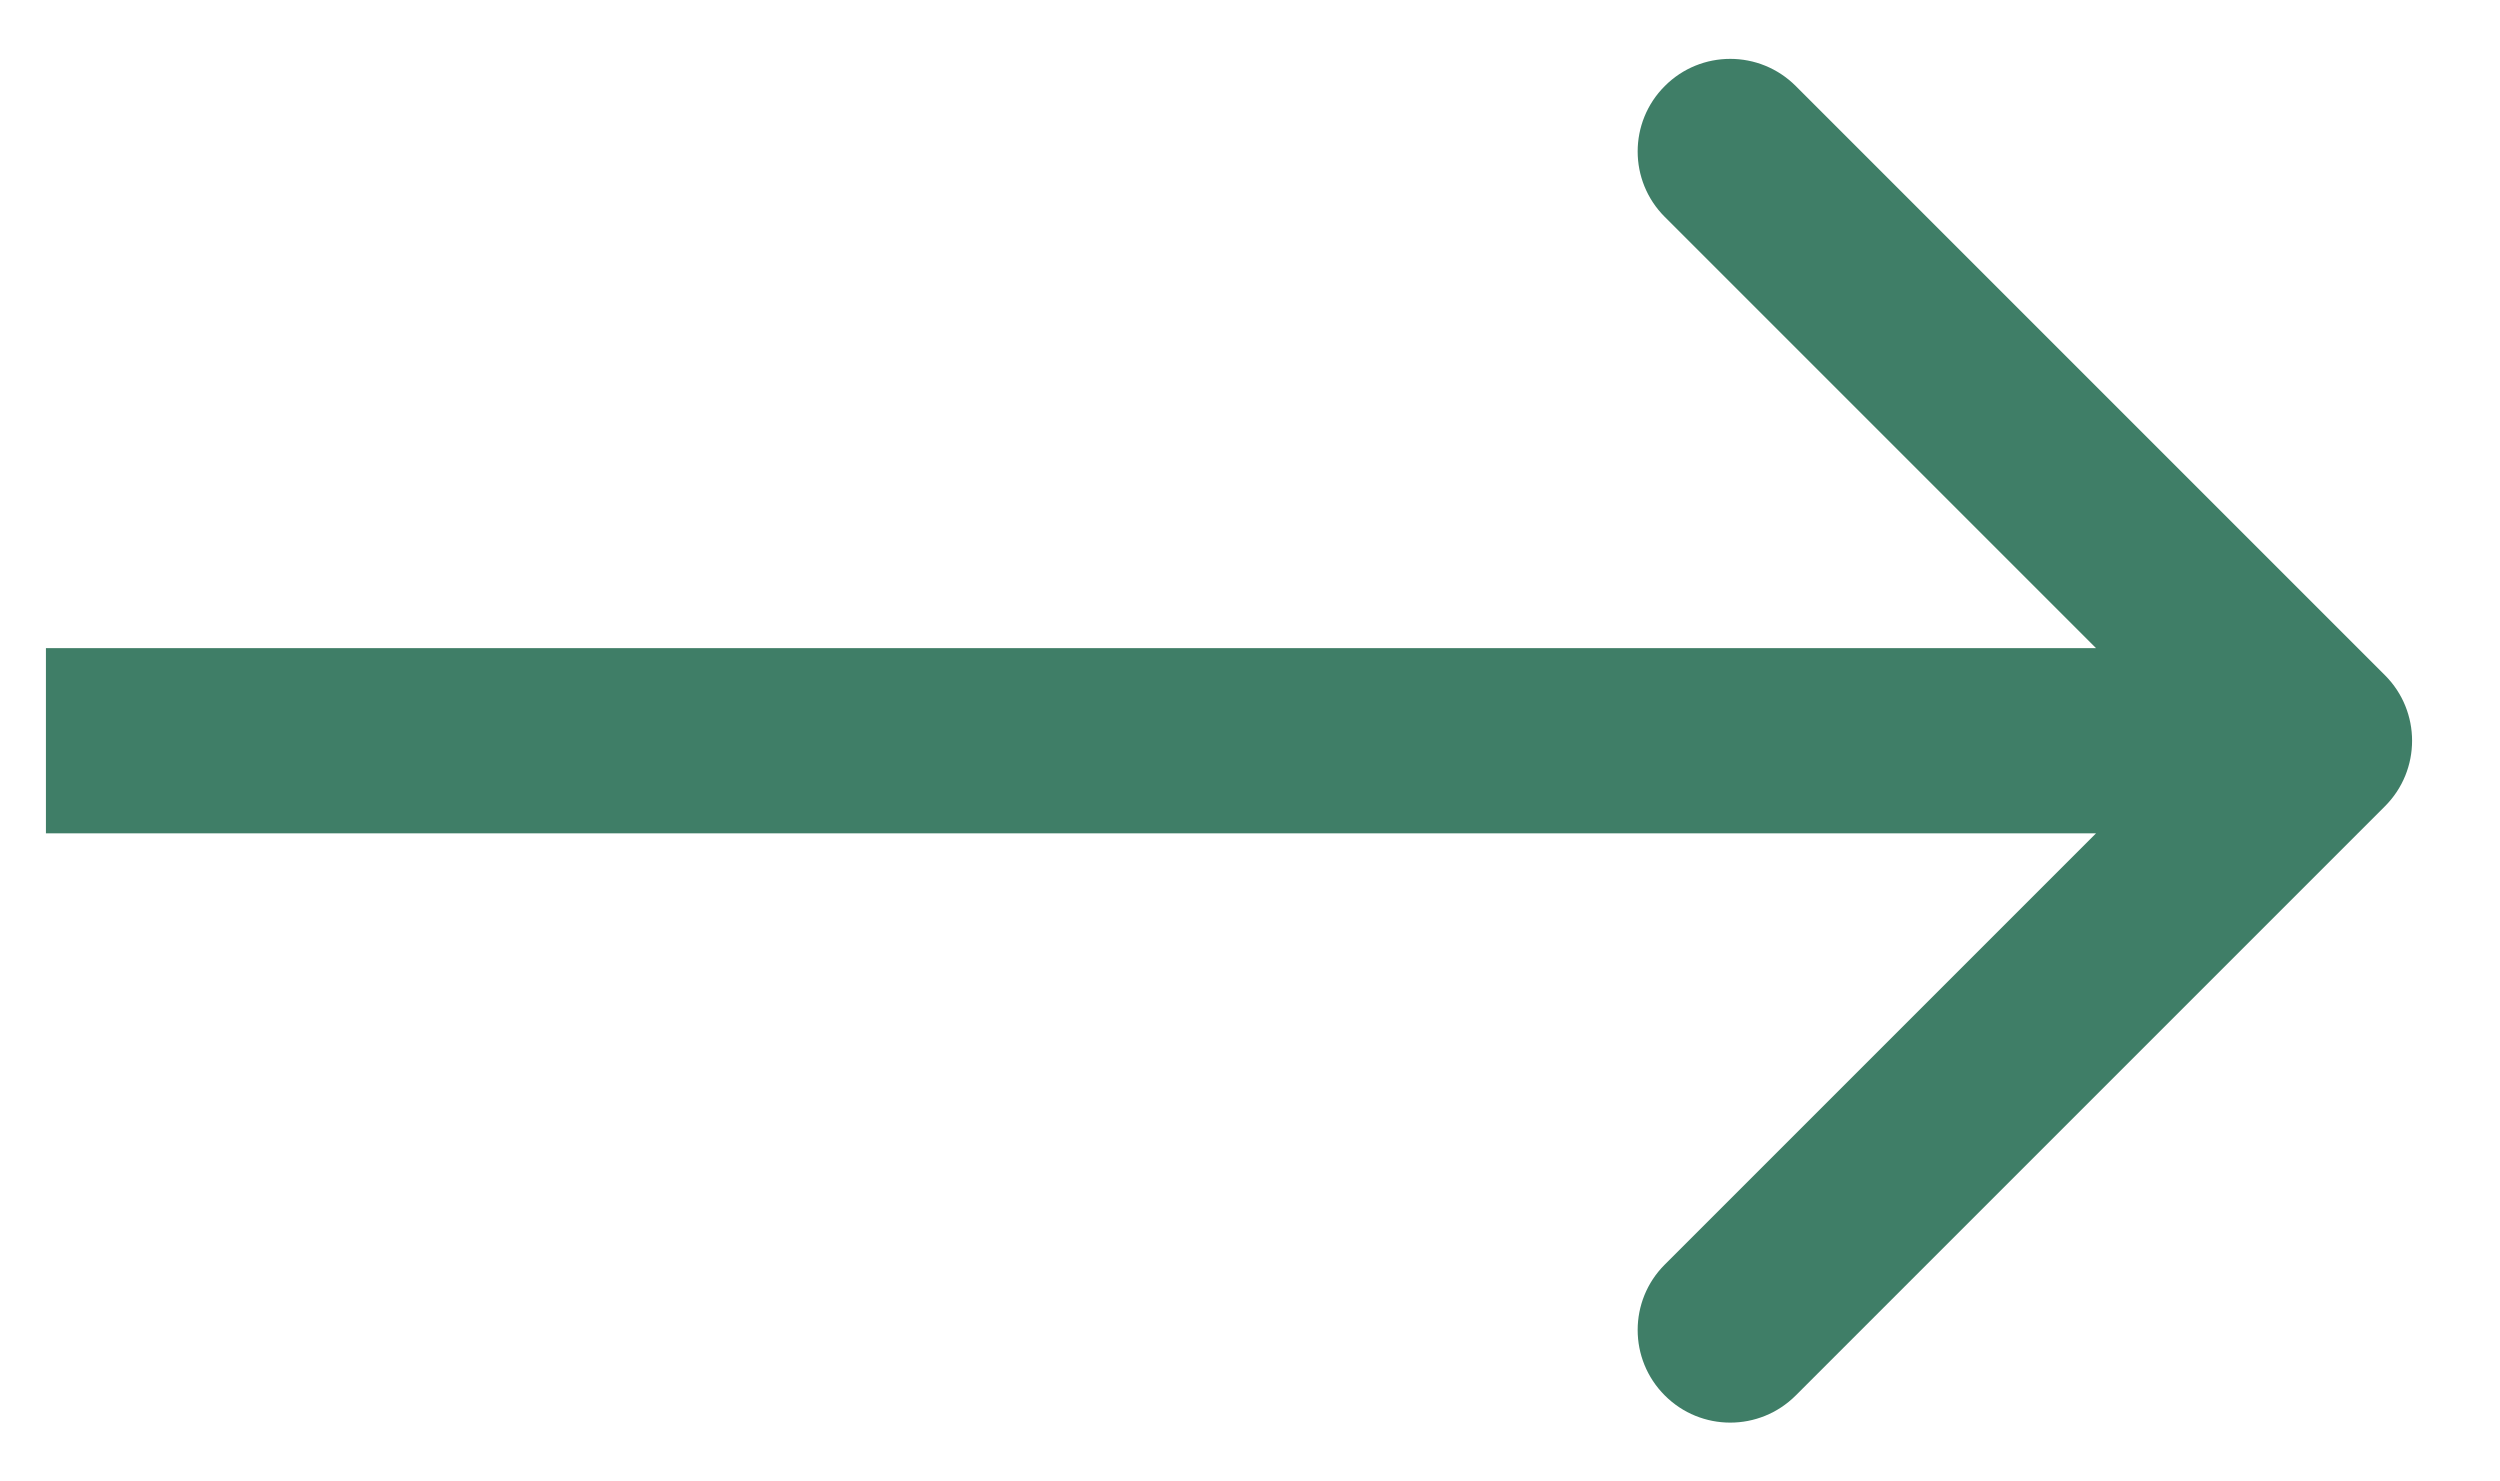 <svg width="27" height="16" viewBox="0 0 27 16" fill="none" xmlns="http://www.w3.org/2000/svg">
<path d="M25.758 8.707C26.148 8.317 26.148 7.683 25.758 7.293L19.394 0.929C19.003 0.538 18.37 0.538 17.98 0.929C17.589 1.319 17.589 1.953 17.98 2.343L23.637 8L17.98 13.657C17.589 14.047 17.589 14.681 17.98 15.071C18.37 15.462 19.003 15.462 19.394 15.071L25.758 8.707ZM0.496 9H25.051V7H0.496V9Z" fill="#3F7E67"/>
</svg>
